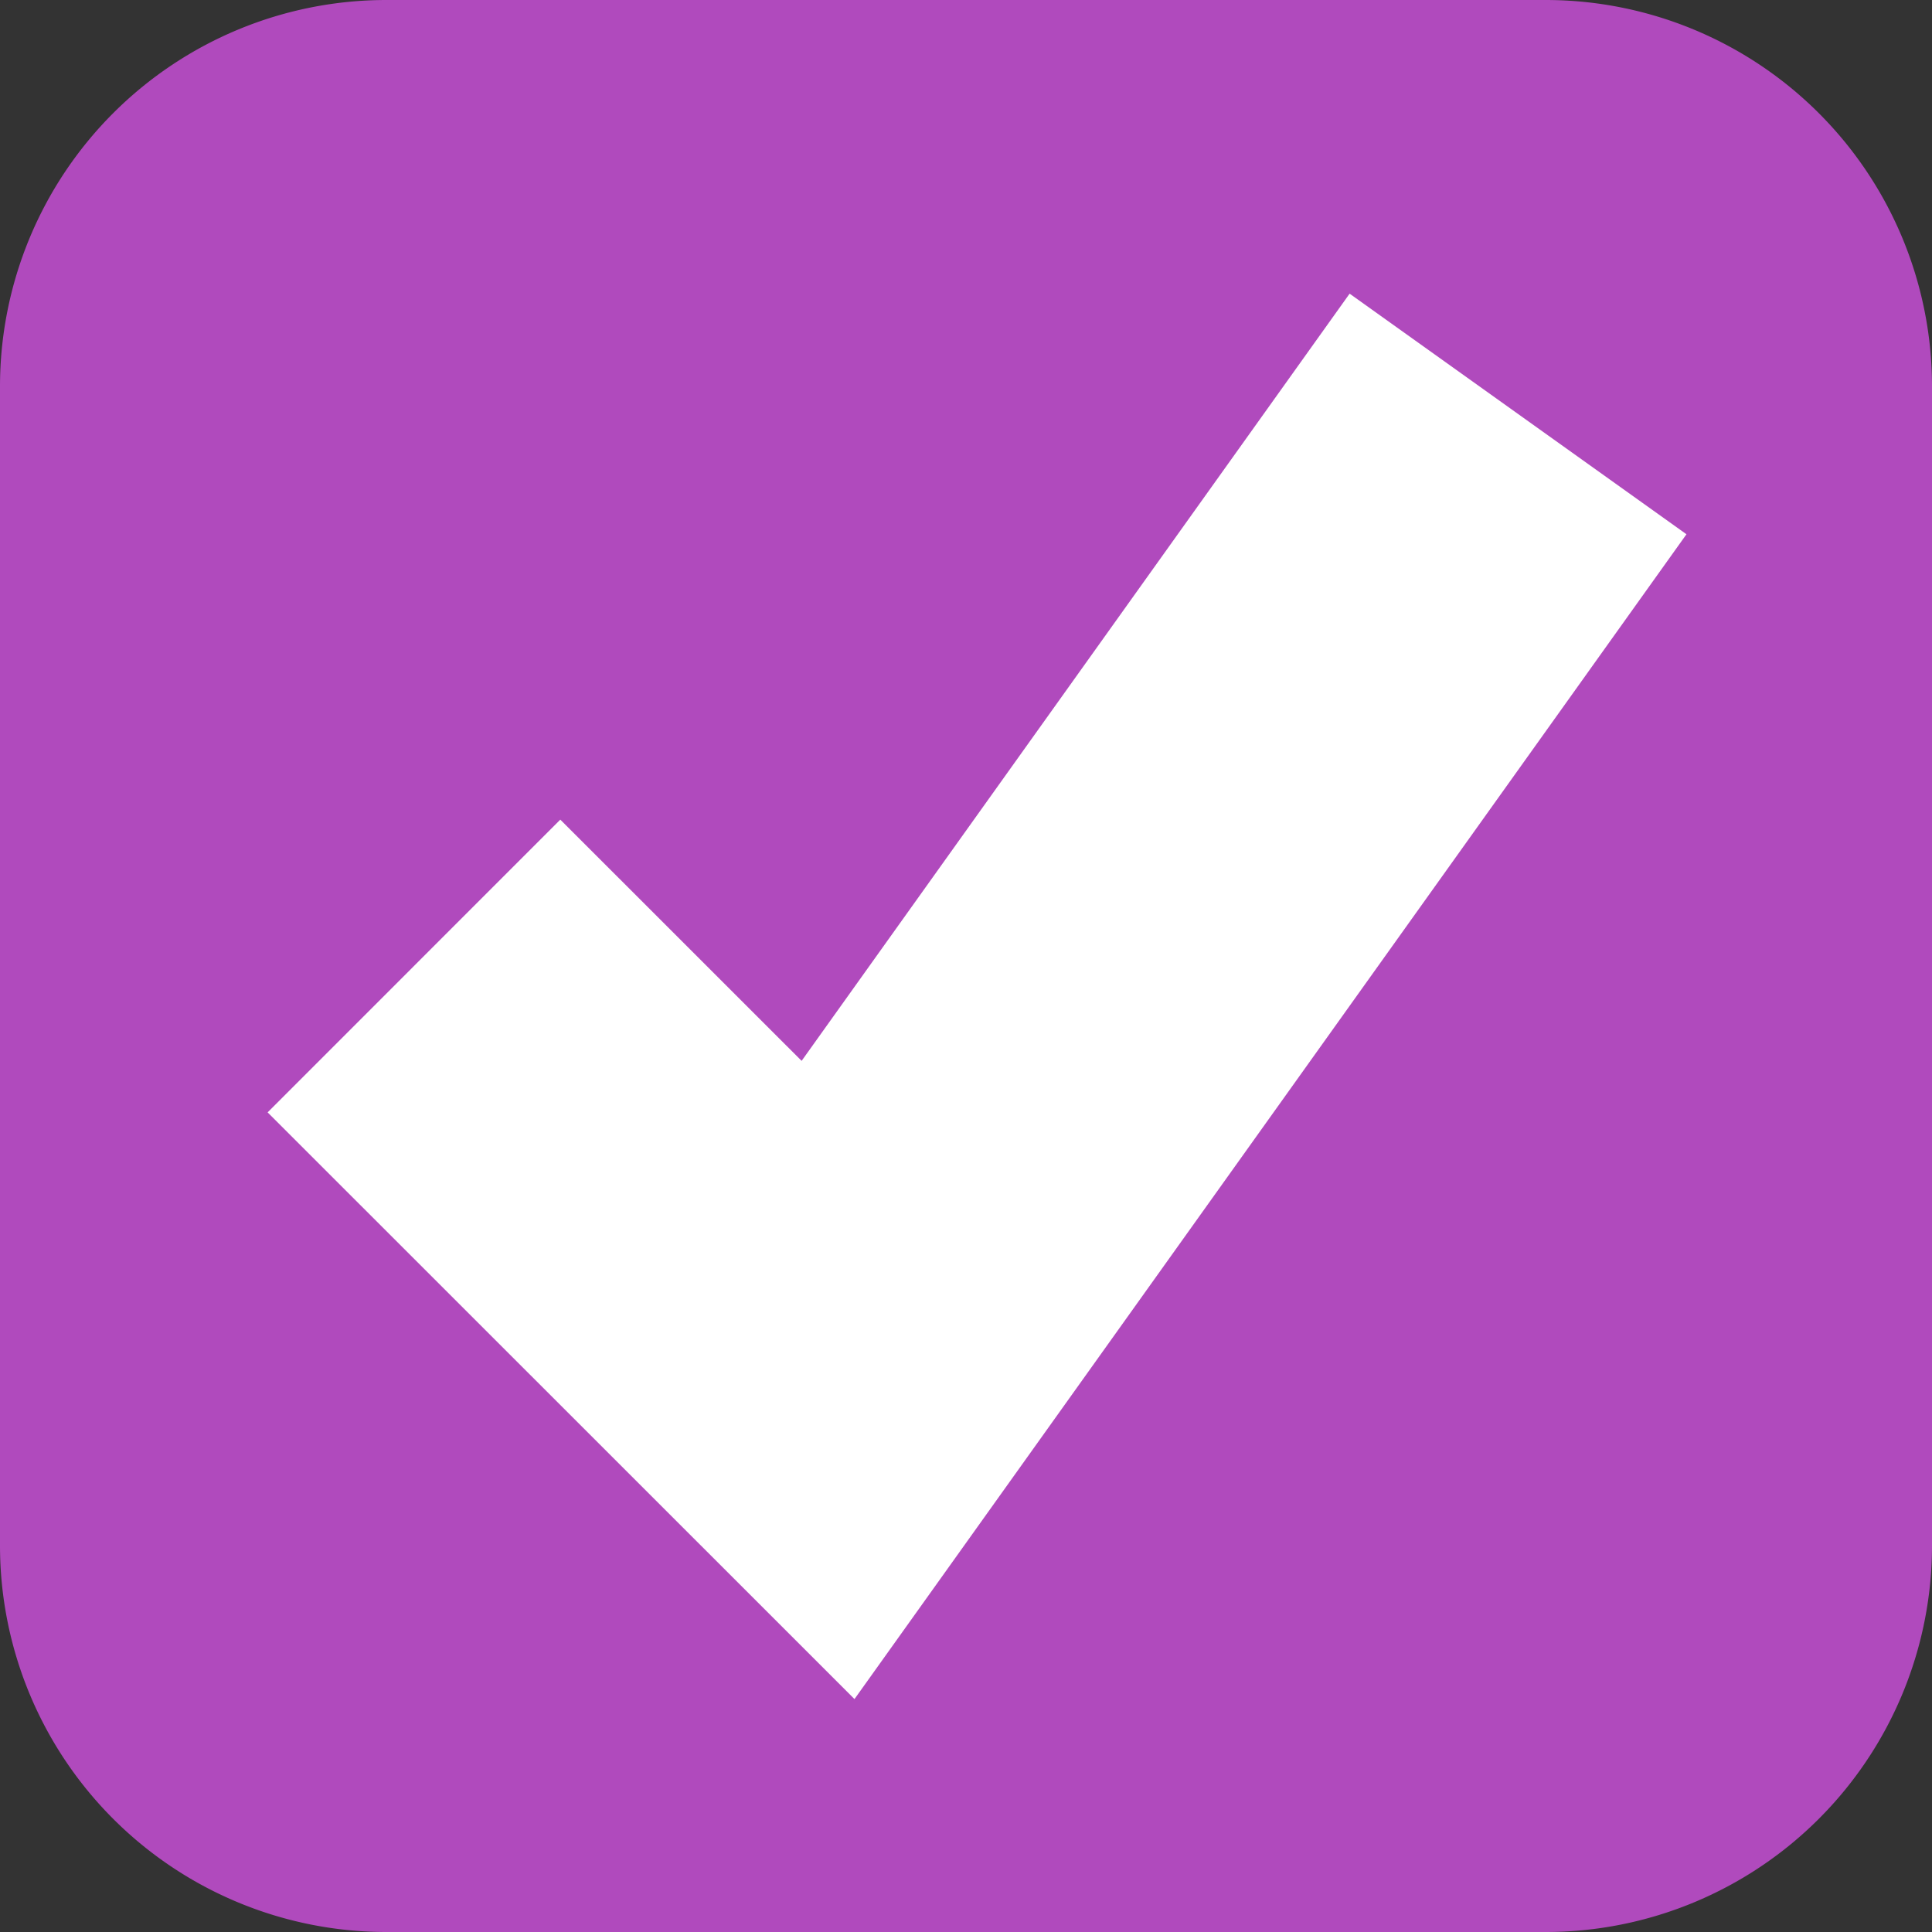 ﻿<?xml version="1.0" encoding="utf-8"?>
<svg version="1.1" xmlns:xlink="http://www.w3.org/1999/xlink" width="15px" height="15px" viewBox="16 232  15 15" xmlns="http://www.w3.org/2000/svg">
  <rect x="16" y="232" width="15" height="15" fill="#333333" stroke="none"/>
  <path d="M 16 235  A 3 3 0 0 1 19 232 L 28 232  A 3 3 0 0 1 31 235 L 31 244  A 3 3 0 0 1 28 247 L 19 247  A 3 3 0 0 1 16 244 L 16 235  Z " fill-rule="nonzero" fill="#b04abd" stroke="none" />
  <path d="M 19.214 239.5  L 22.429 242.714  L 27.786 235.214  " stroke-width="3.214" stroke="#ffffff" fill="none" />
</svg>